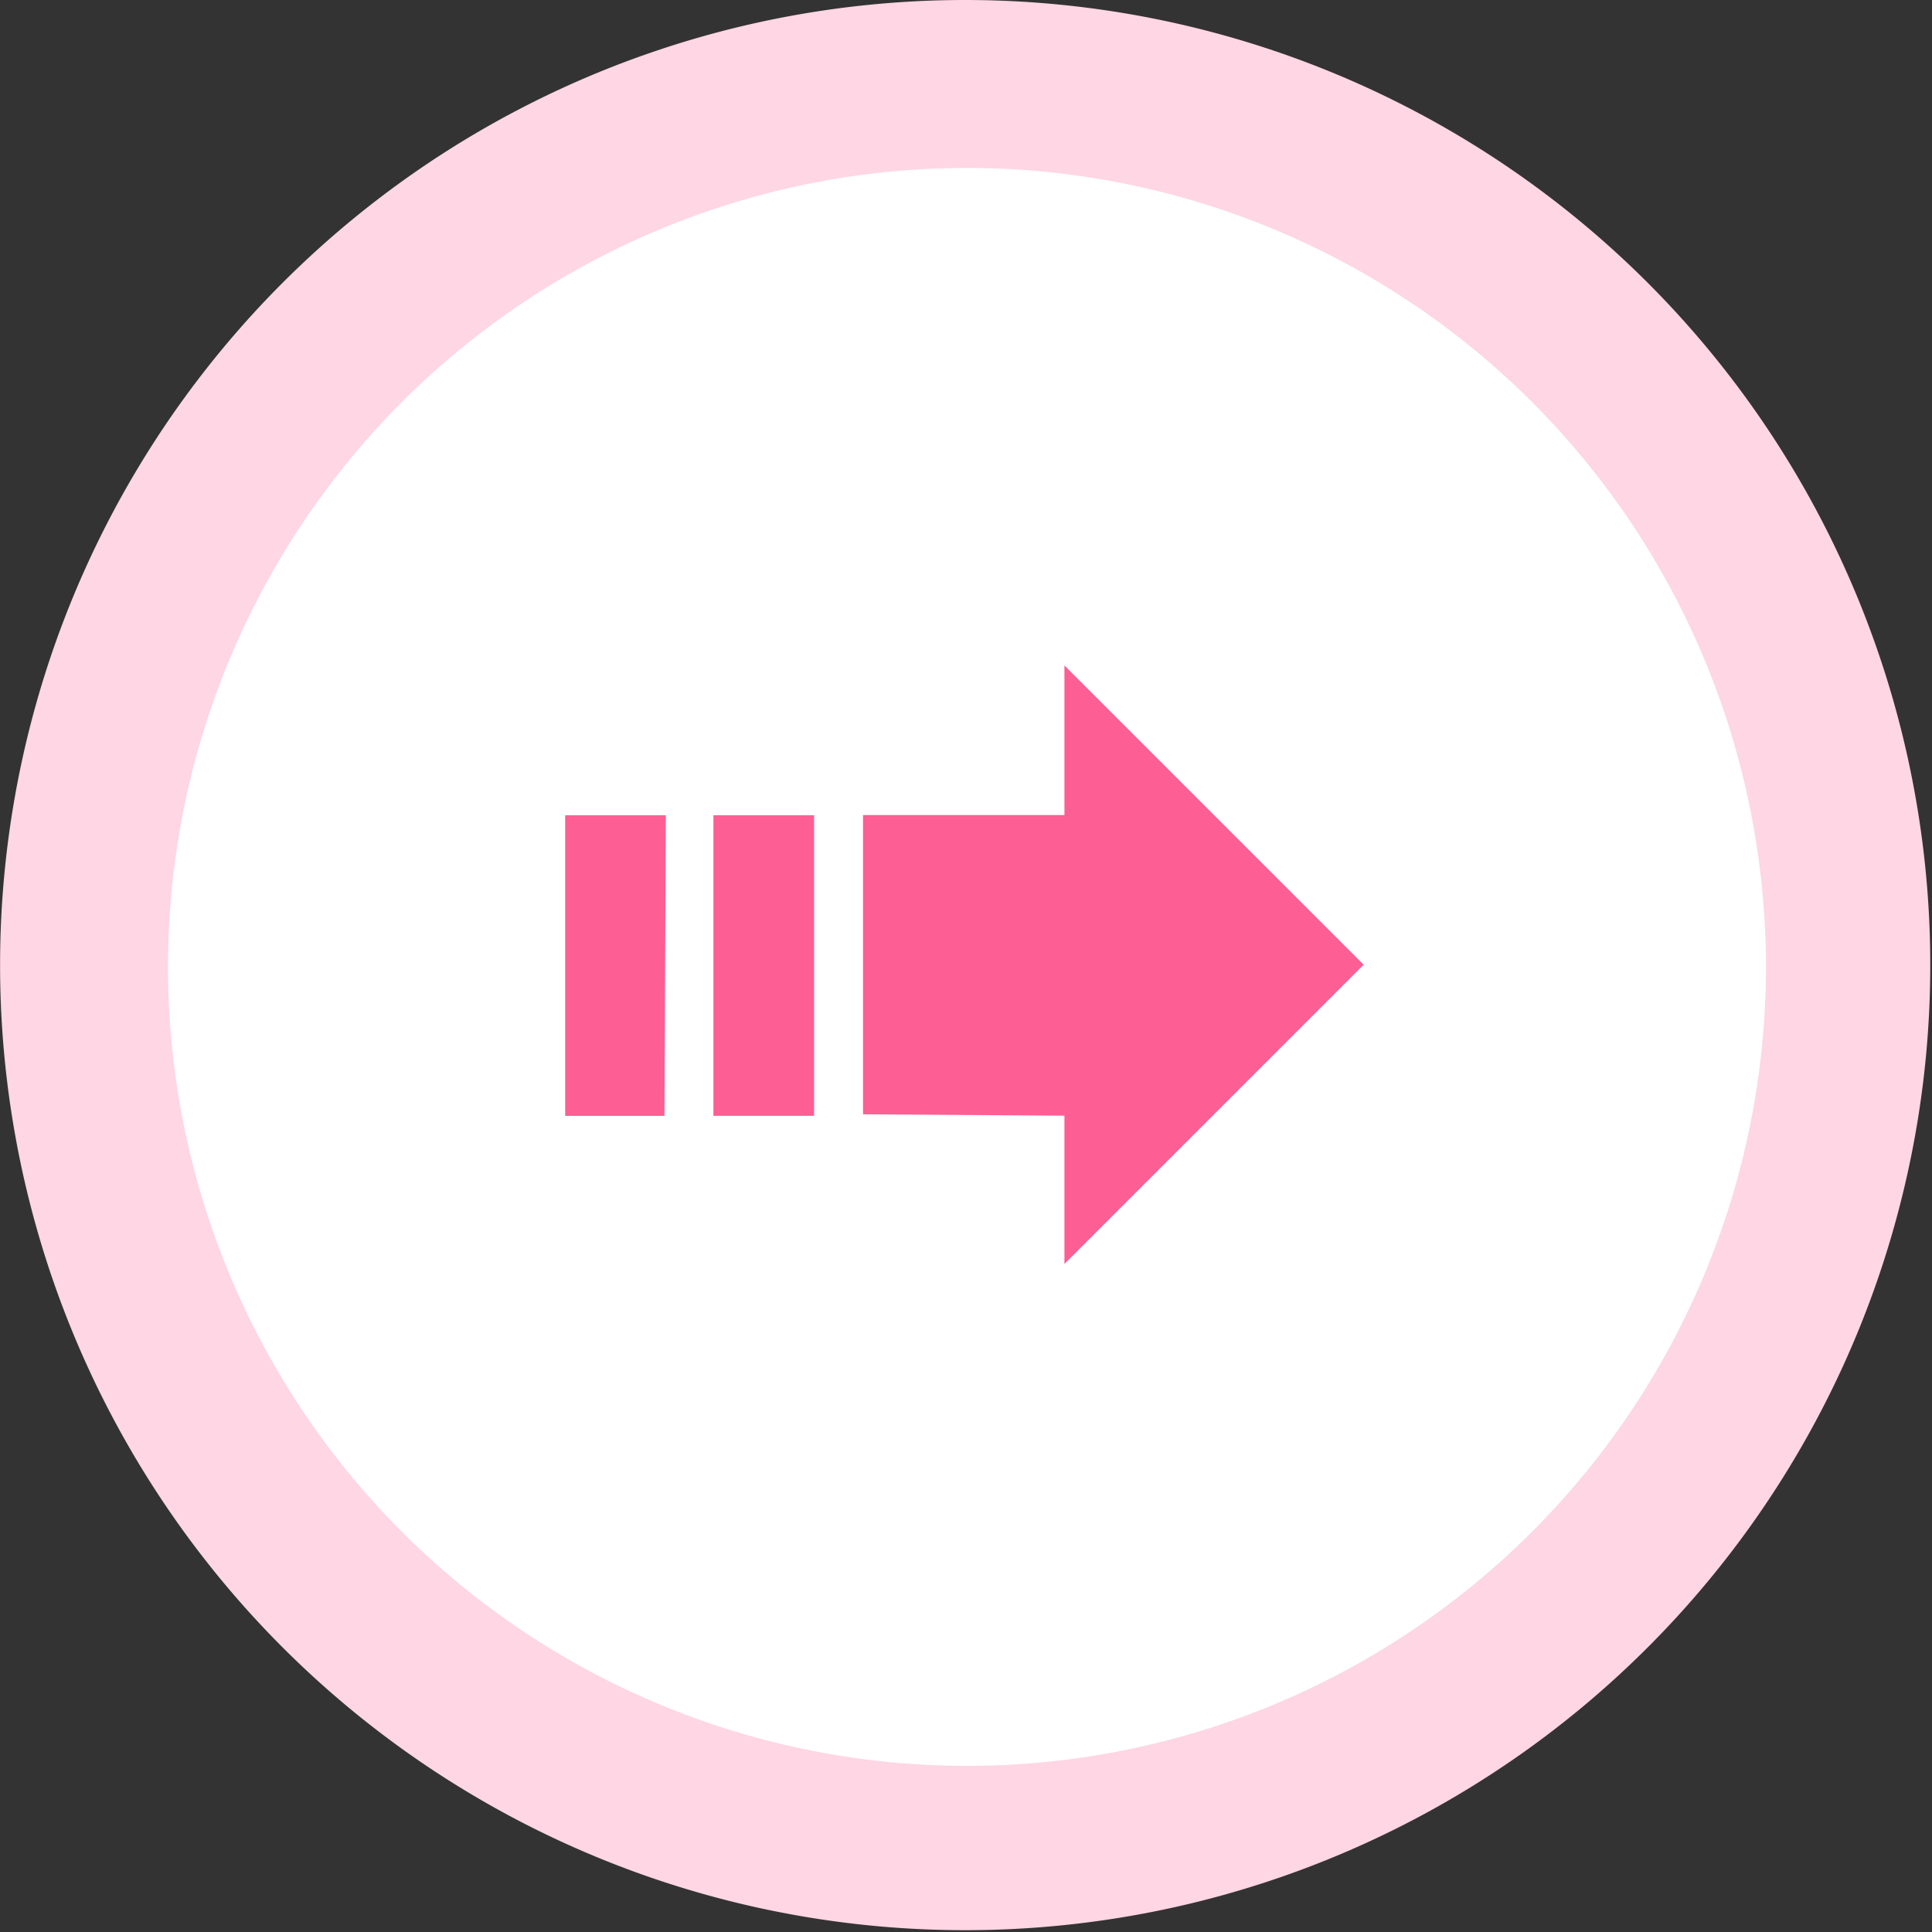 <?xml version="1.0" standalone="no"?><!DOCTYPE svg PUBLIC "-//W3C//DTD SVG 1.1//EN" "http://www.w3.org/Graphics/SVG/1.1/DTD/svg11.dtd"><svg t="1534327284699" class="icon" style="" viewBox="0 0 1024 1024" version="1.1" xmlns="http://www.w3.org/2000/svg" p-id="946" xmlns:xlink="http://www.w3.org/1999/xlink" width="200" height="200"><rect x="0" y="0" width="1024" height="1024" fill="#333333" stroke="none"/><defs><style type="text/css"></style></defs><path d="M511.56 511.52m-511.52 0a511.52 511.52 0 1 0 1023.041 0 511.52 511.52 0 1 0-1023.041 0Z" fill="#FED6E4" p-id="947"></path><path d="M512.52 512.48m-423.463 0a423.463 423.463 0 1 0 846.926 0 423.463 423.463 0 1 0-846.926 0Z" fill="#FFFFFF" p-id="948"></path><path d="M564.171 669.912l158.611-158.611L564.171 352.689v79.306H457.421V590.606l106.75 0.729v78.576zM299.549 591.426h52.631l0.729-159.351h-53.36v159.351zM378.126 432.075h53.36v159.341h-53.36z" fill="#FD5E94" p-id="949"></path></svg>
